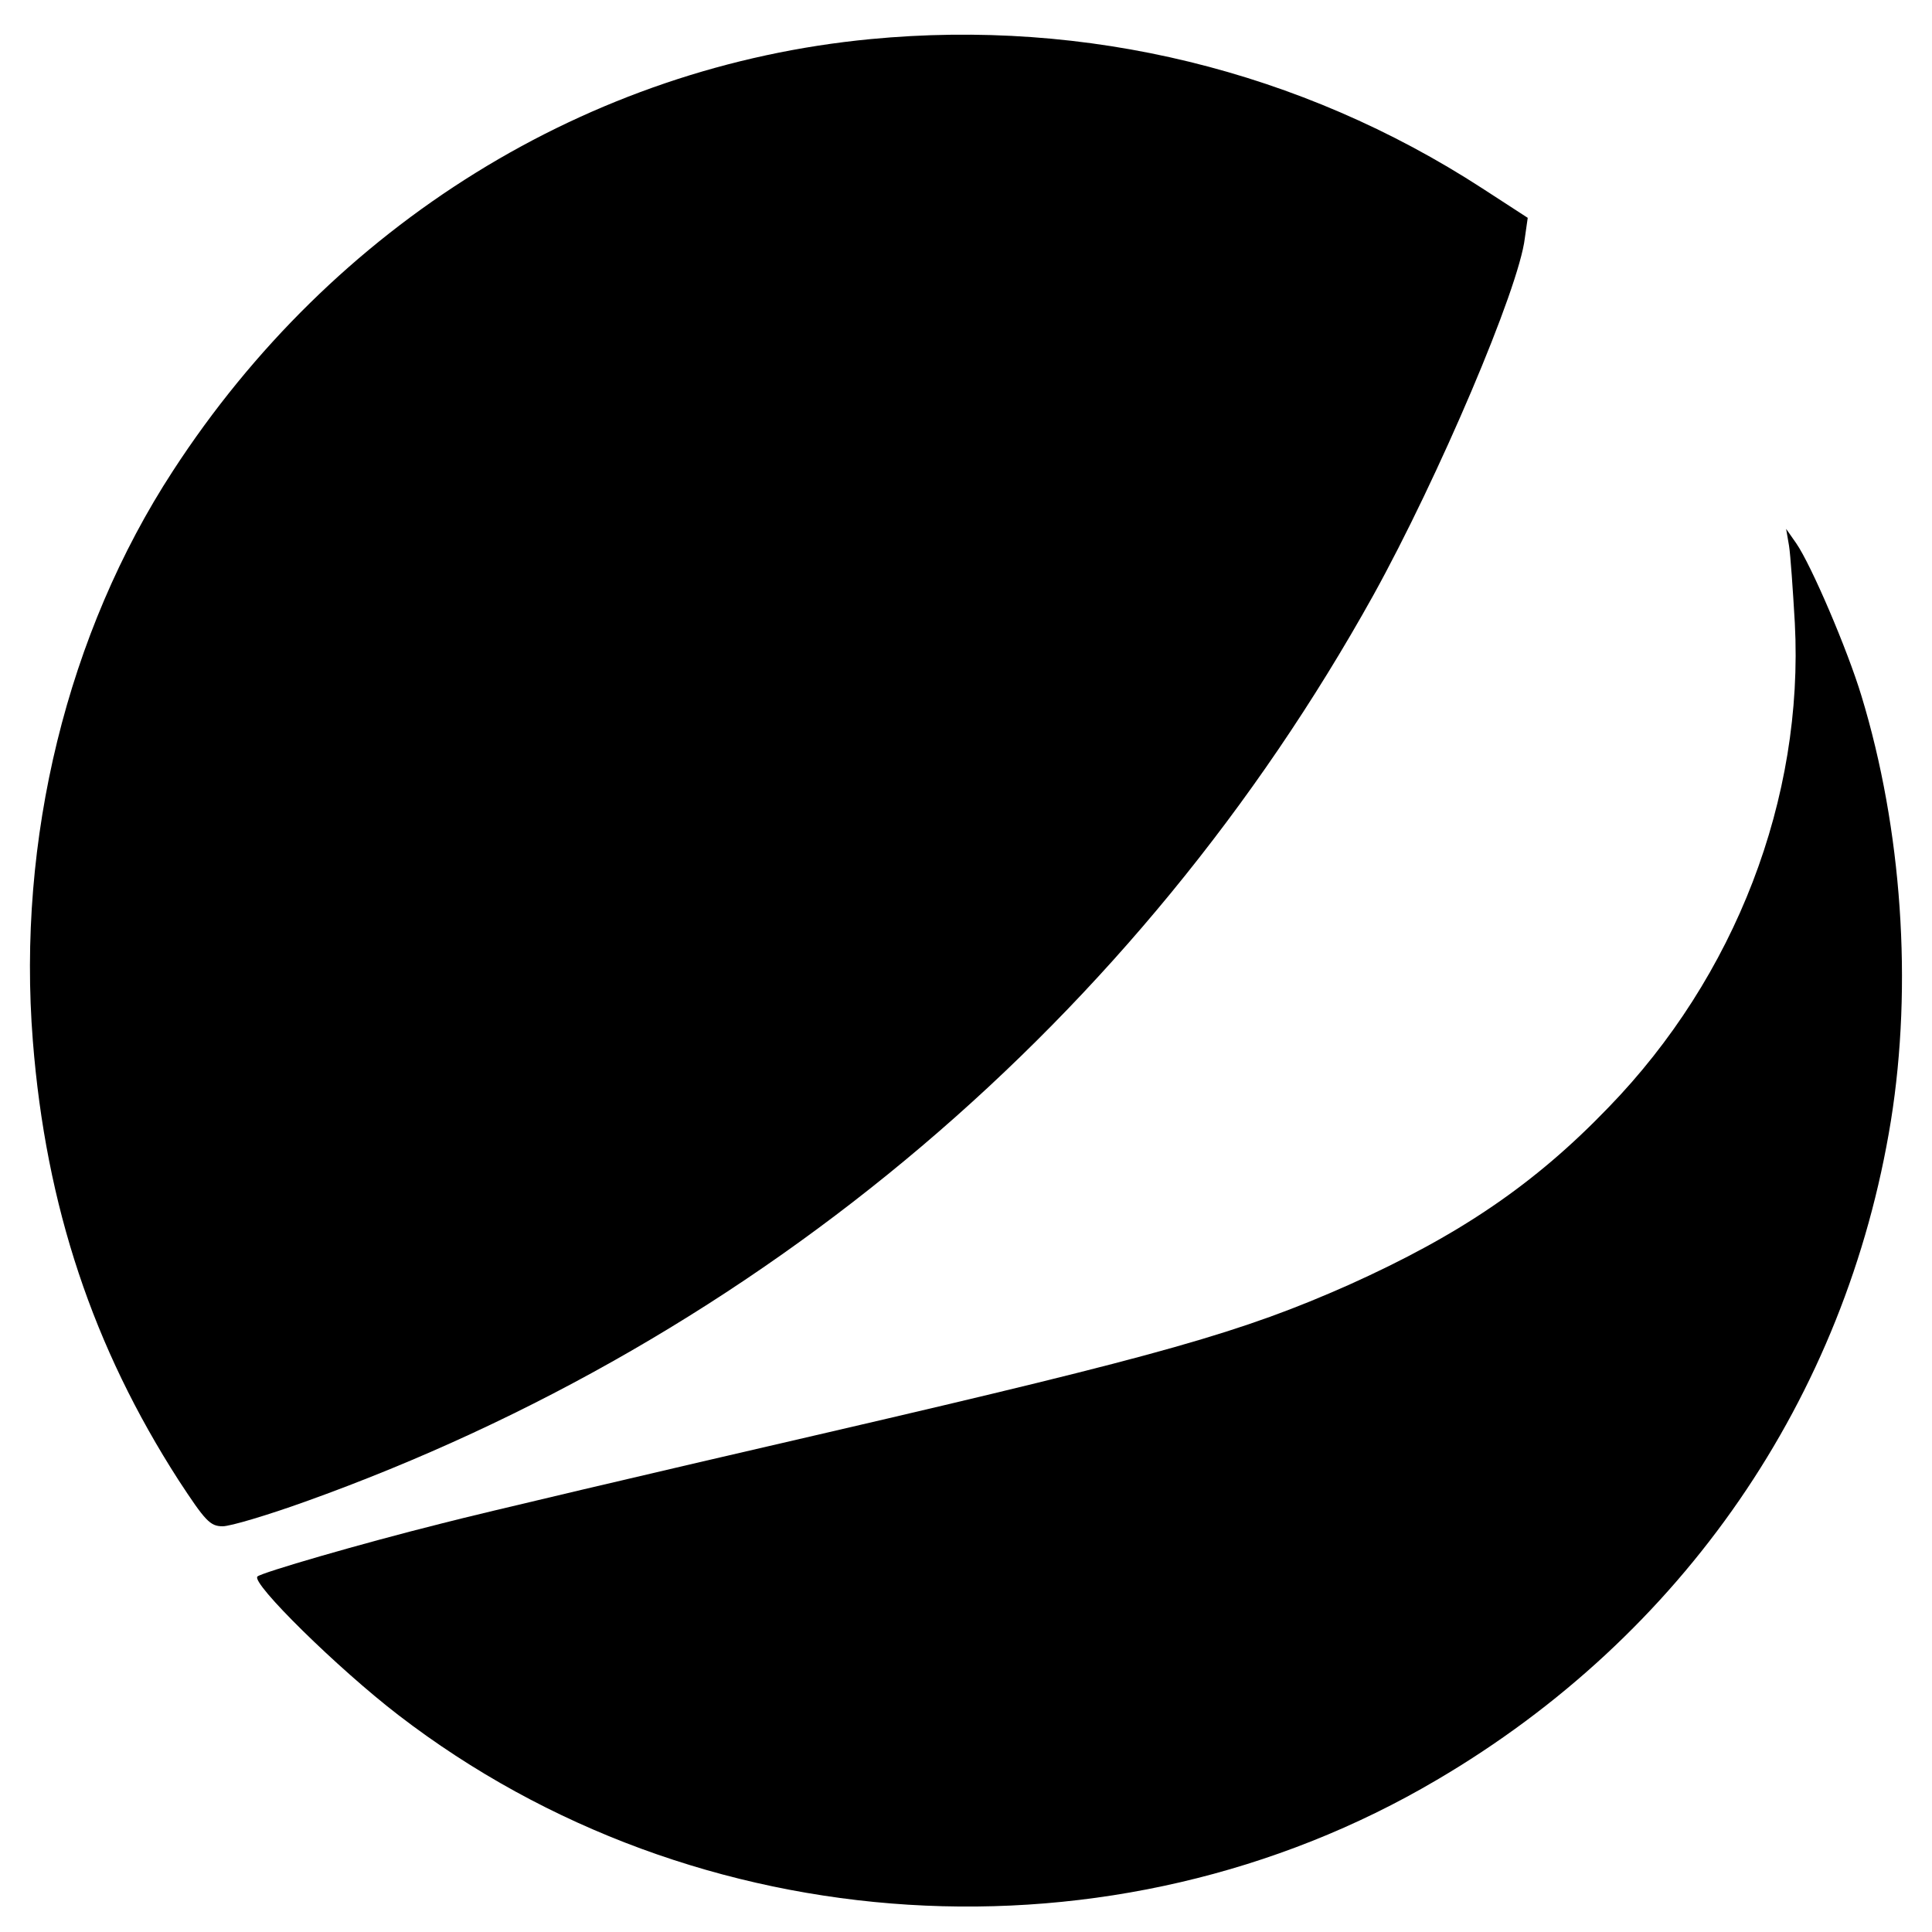 <?xml version="1.0" standalone="no"?>
<!DOCTYPE svg PUBLIC "-//W3C//DTD SVG 20010904//EN"
 "http://www.w3.org/TR/2001/REC-SVG-20010904/DTD/svg10.dtd">
<svg version="1.0" xmlns="http://www.w3.org/2000/svg"
 width="400pt" height="400pt" viewBox="0 0 400 400"
 preserveAspectRatio="xMidYMid meet">
<g transform="translate(0,400) scale(0.1,-0.1)"
fill="#000000" stroke="none">
<path d="M1802 3919 c-584 -56 -1112 -383 -1444 -894 -219 -336 -323 -763
-290 -1180 27 -343 125 -635 302 -910 55 -84 65 -95 91 -95 16 0 93 23 171 51
944 338 1724 1000 2211 1876 135 244 302 636 314 740 l6 42 -94 61 c-376 244
-820 352 -1267 309z"/>
<path d="M3704 2870 c3 -19 8 -91 12 -160 19 -363 -123 -732 -386 -1003 -153
-159 -308 -264 -537 -367 -221 -98 -382 -144 -1076 -305 -364 -84 -725 -169
-802 -189 -168 -42 -374 -102 -382 -110 -14 -13 167 -191 292 -287 616 -474
1482 -528 2150 -134 509 299 847 790 940 1365 45 281 23 603 -61 879 -29 96
-104 271 -135 316 l-21 30 6 -35z"/>
</g>
</svg>
